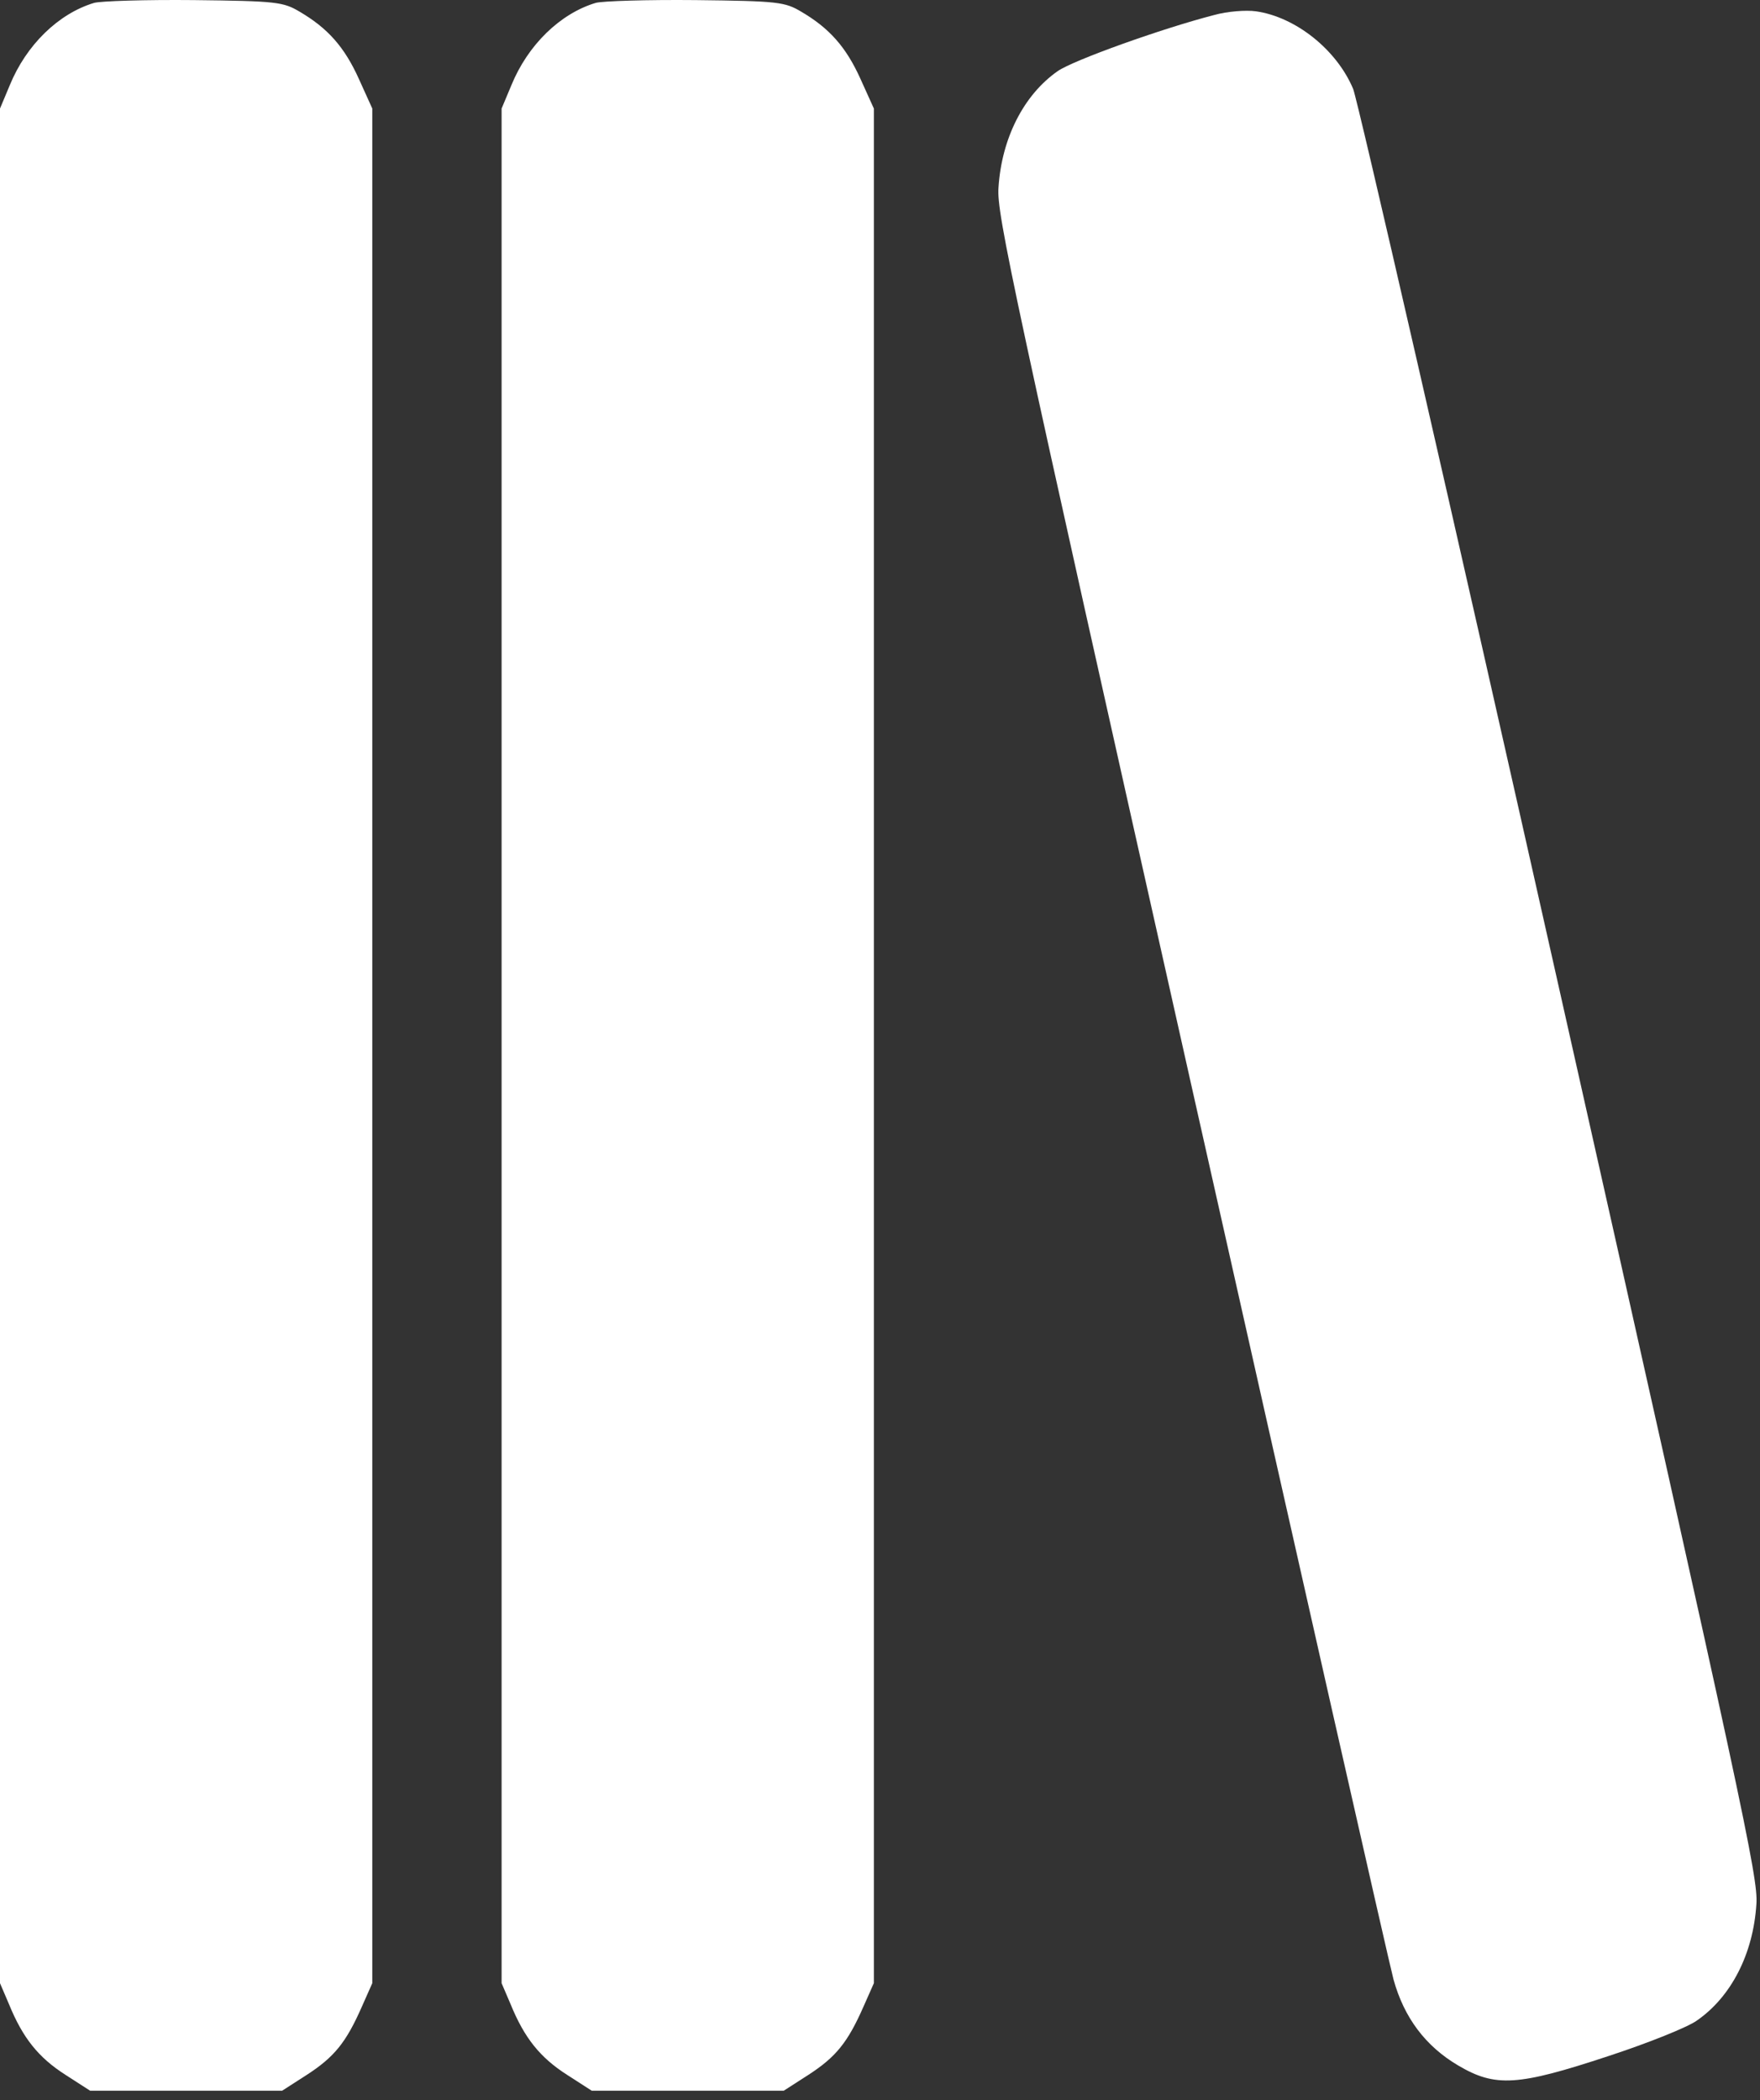 <svg width="150" height="179" viewBox="0 0 150 179" fill="none" xmlns="http://www.w3.org/2000/svg">
<rect x="0" y="0" width="150" height="179" fill="#333333" stroke="none"/>
<path d="M8.016 0.247C4.976 1.163 2.238 3.833 0.835 7.259L0 9.251V89.138V169.025L0.768 170.818C1.937 173.687 3.273 175.36 5.578 176.834L7.682 178.189H15.864H24.047L26.151 176.834C28.489 175.32 29.491 174.085 30.827 171.057L31.729 169.025V89.138V9.251L30.593 6.741C29.357 3.992 27.921 2.398 25.55 1.004C24.147 0.167 23.579 0.087 16.532 0.008C12.391 -0.032 8.583 0.087 8.016 0.247Z" fill="white"/>
<path d="M50.766 0.247C47.726 1.163 44.988 3.833 43.585 7.259L42.75 9.251V89.138V169.025L43.518 170.818C44.687 173.687 46.023 175.36 48.328 176.834L50.432 178.189H58.614H66.797L68.901 176.834C71.239 175.32 72.241 174.085 73.577 171.057L74.478 169.025V89.138V9.251L73.343 6.741C72.107 3.992 70.671 2.398 68.3 1.004C66.897 0.167 66.329 0.087 59.282 0.008C55.141 -0.032 51.333 0.087 50.766 0.247Z" fill="white"/>
<path d="M103.468 1.283C98.993 2.438 91.445 5.148 90.142 6.064C87.237 8.096 85.366 11.802 85.099 15.985C84.932 18.216 86.201 24.113 101.498 92.326C110.616 132.966 118.397 167.351 118.765 168.706C119.667 171.973 121.504 174.404 124.276 176.037C127.448 177.91 129.352 177.791 137.067 175.241C140.474 174.125 143.847 172.77 144.615 172.212C147.554 170.18 149.425 166.515 149.692 162.291C149.859 160.06 148.556 154.004 132.959 84.596C123.674 43.238 115.726 8.574 115.325 7.578C113.922 4.231 110.415 1.442 107.042 0.964C106.207 0.844 104.604 0.964 103.468 1.283Z" fill="white"/>
</svg>
